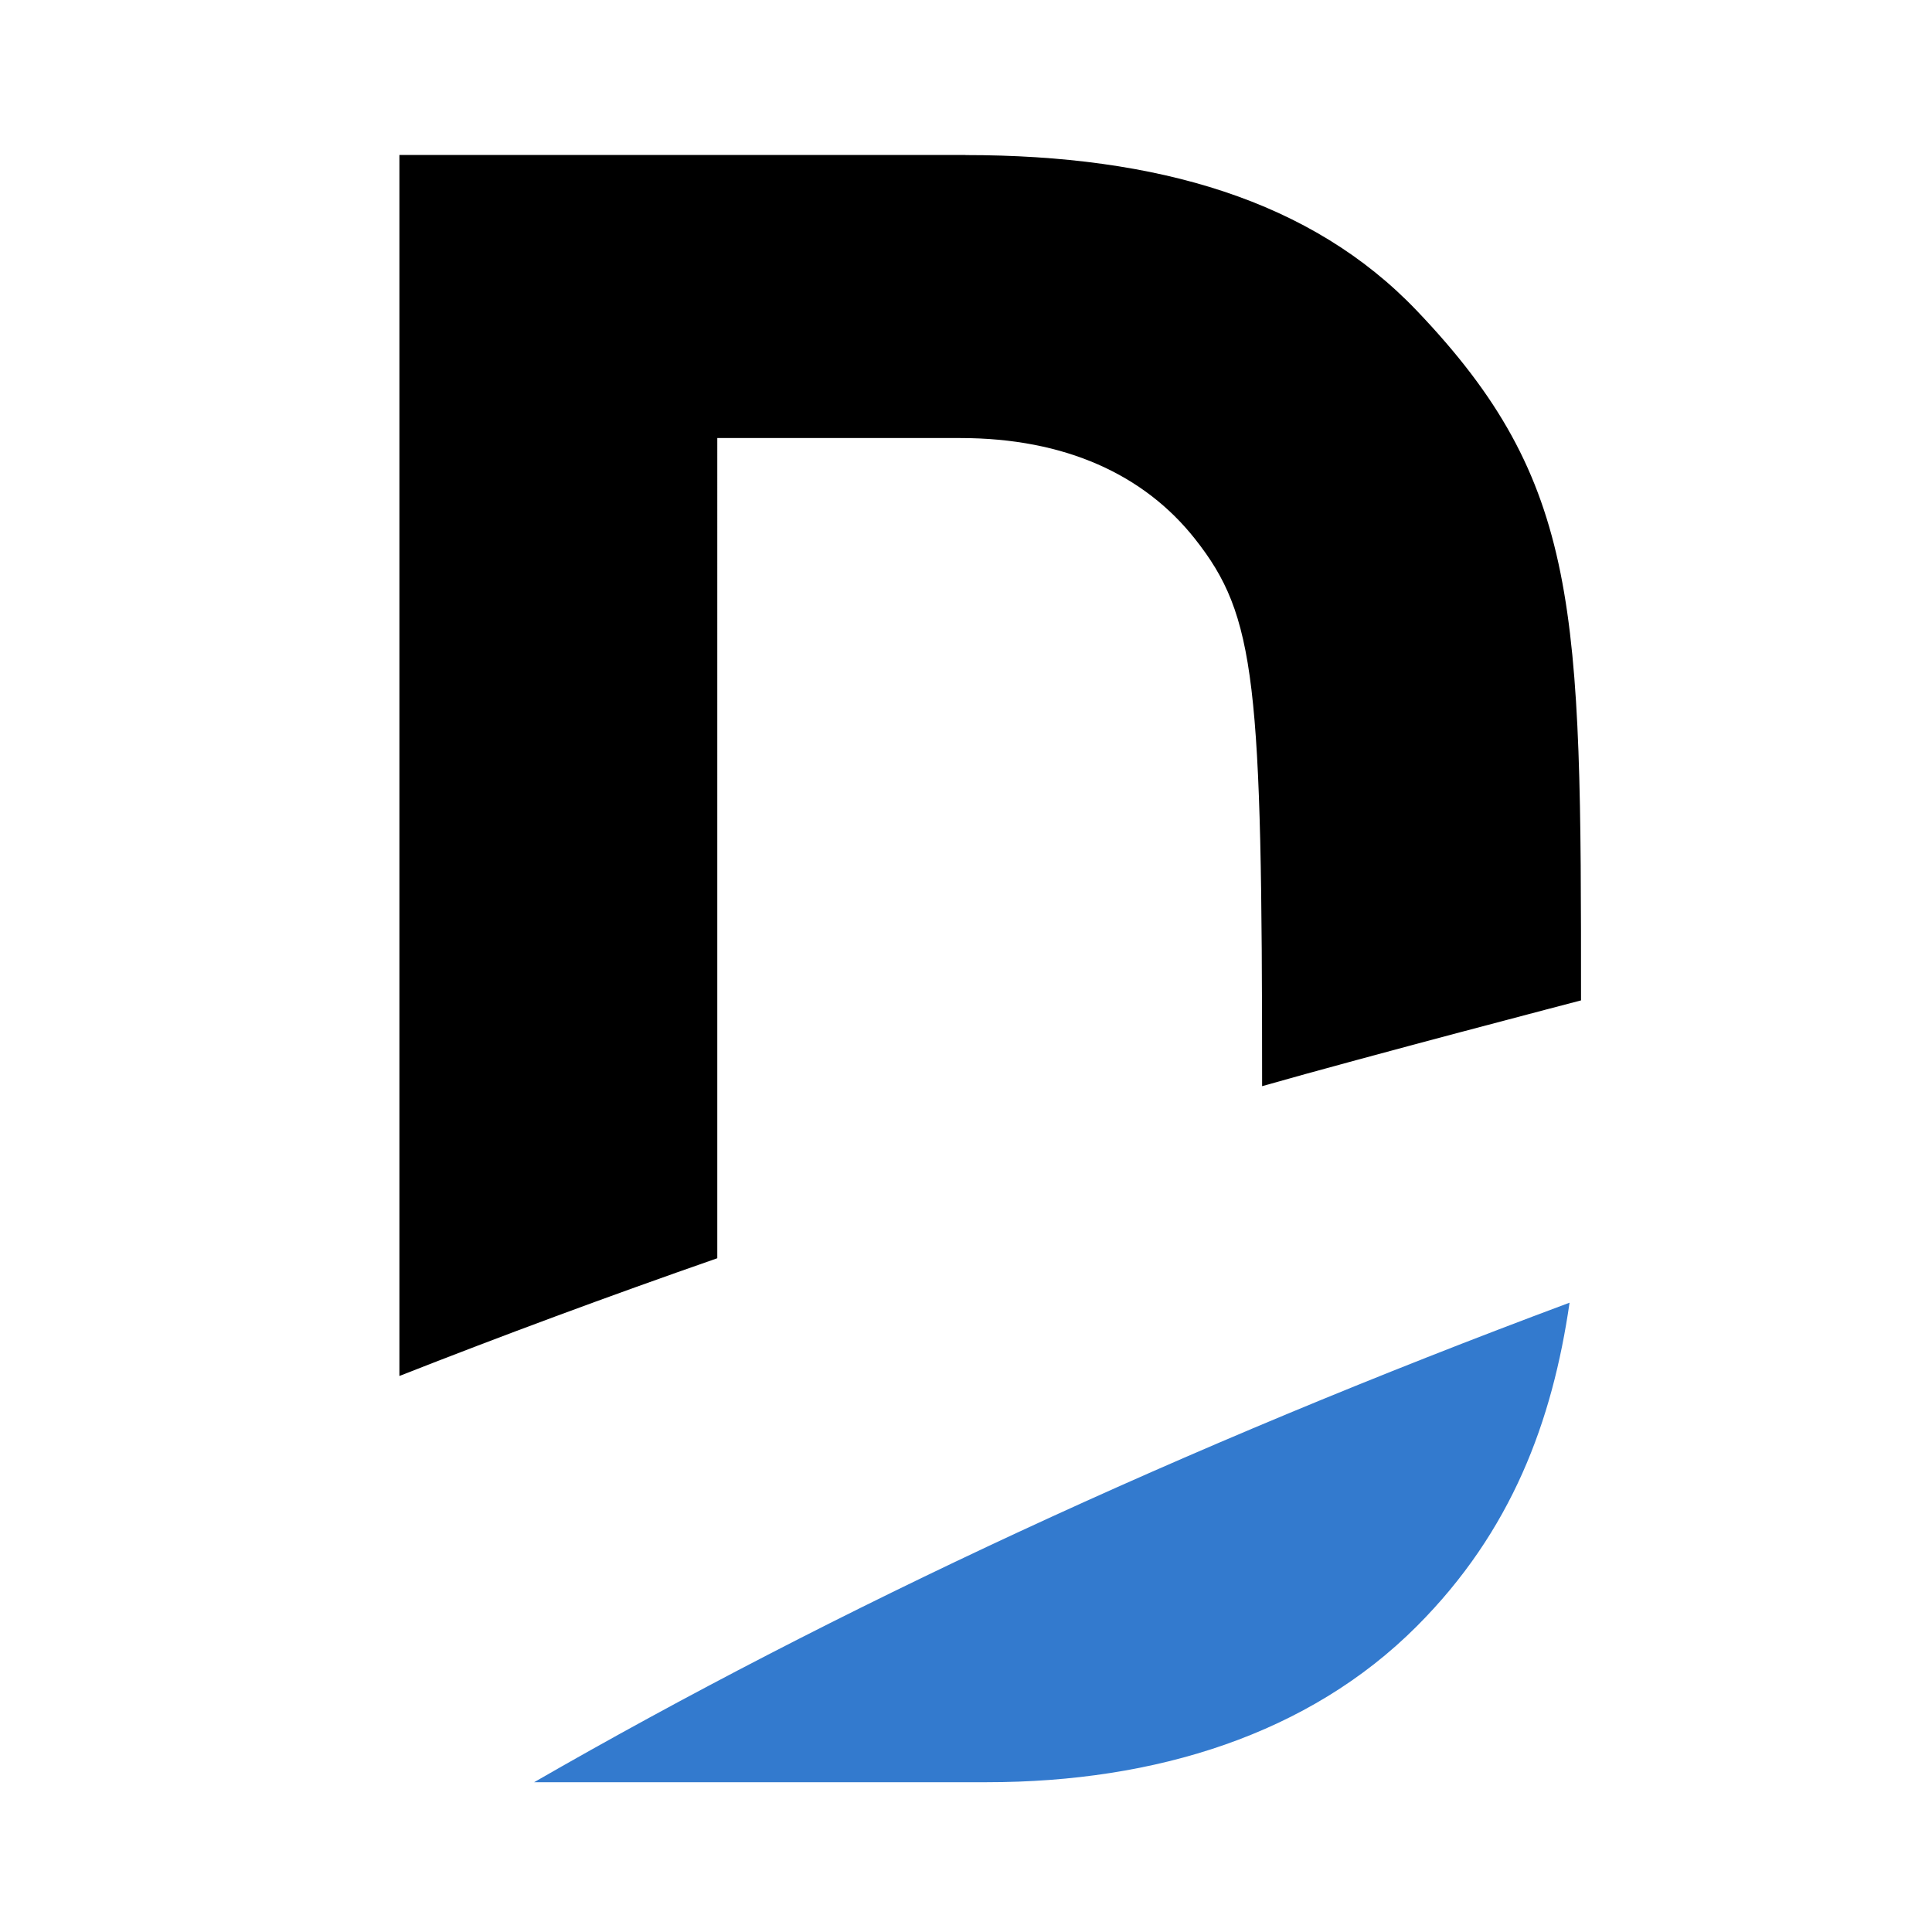 <?xml version="1.0" encoding="UTF-8"?>
<svg id="logosandtypes_com" data-name="logosandtypes com" xmlns="http://www.w3.org/2000/svg" viewBox="0 0 150 150">
  <defs>
    <style>
      .cls-1 {
        fill: #337ace;
      }

      .cls-2 {
        fill: none;
      }
    </style>
  </defs>
  <path class="cls-2" d="M0,0H150V150H0V0Z"/>
  <path class="cls-1" d="M76.63,138.37c13.12,0,25.01-3.74,33.36-12.1,7.39-7.39,10.54-15.94,11.87-25.13-30.07,11.21-57.05,23.79-80.39,37.23h35.17Z"/>
  <path d="M74.96,12.03H31.01V106.83c7.96-3.13,16.19-6.18,24.68-9.14V34.01h18.87c8.14,0,14.28,2.85,18.21,7.82,4.76,6.02,5.22,11.1,5.22,42.5,8.06-2.3,24.76-6.66,24.76-6.66,0-30.45,0-40.2-12.77-53.57-8.15-8.53-20.06-12.06-35.02-12.06Z"/>
</svg>